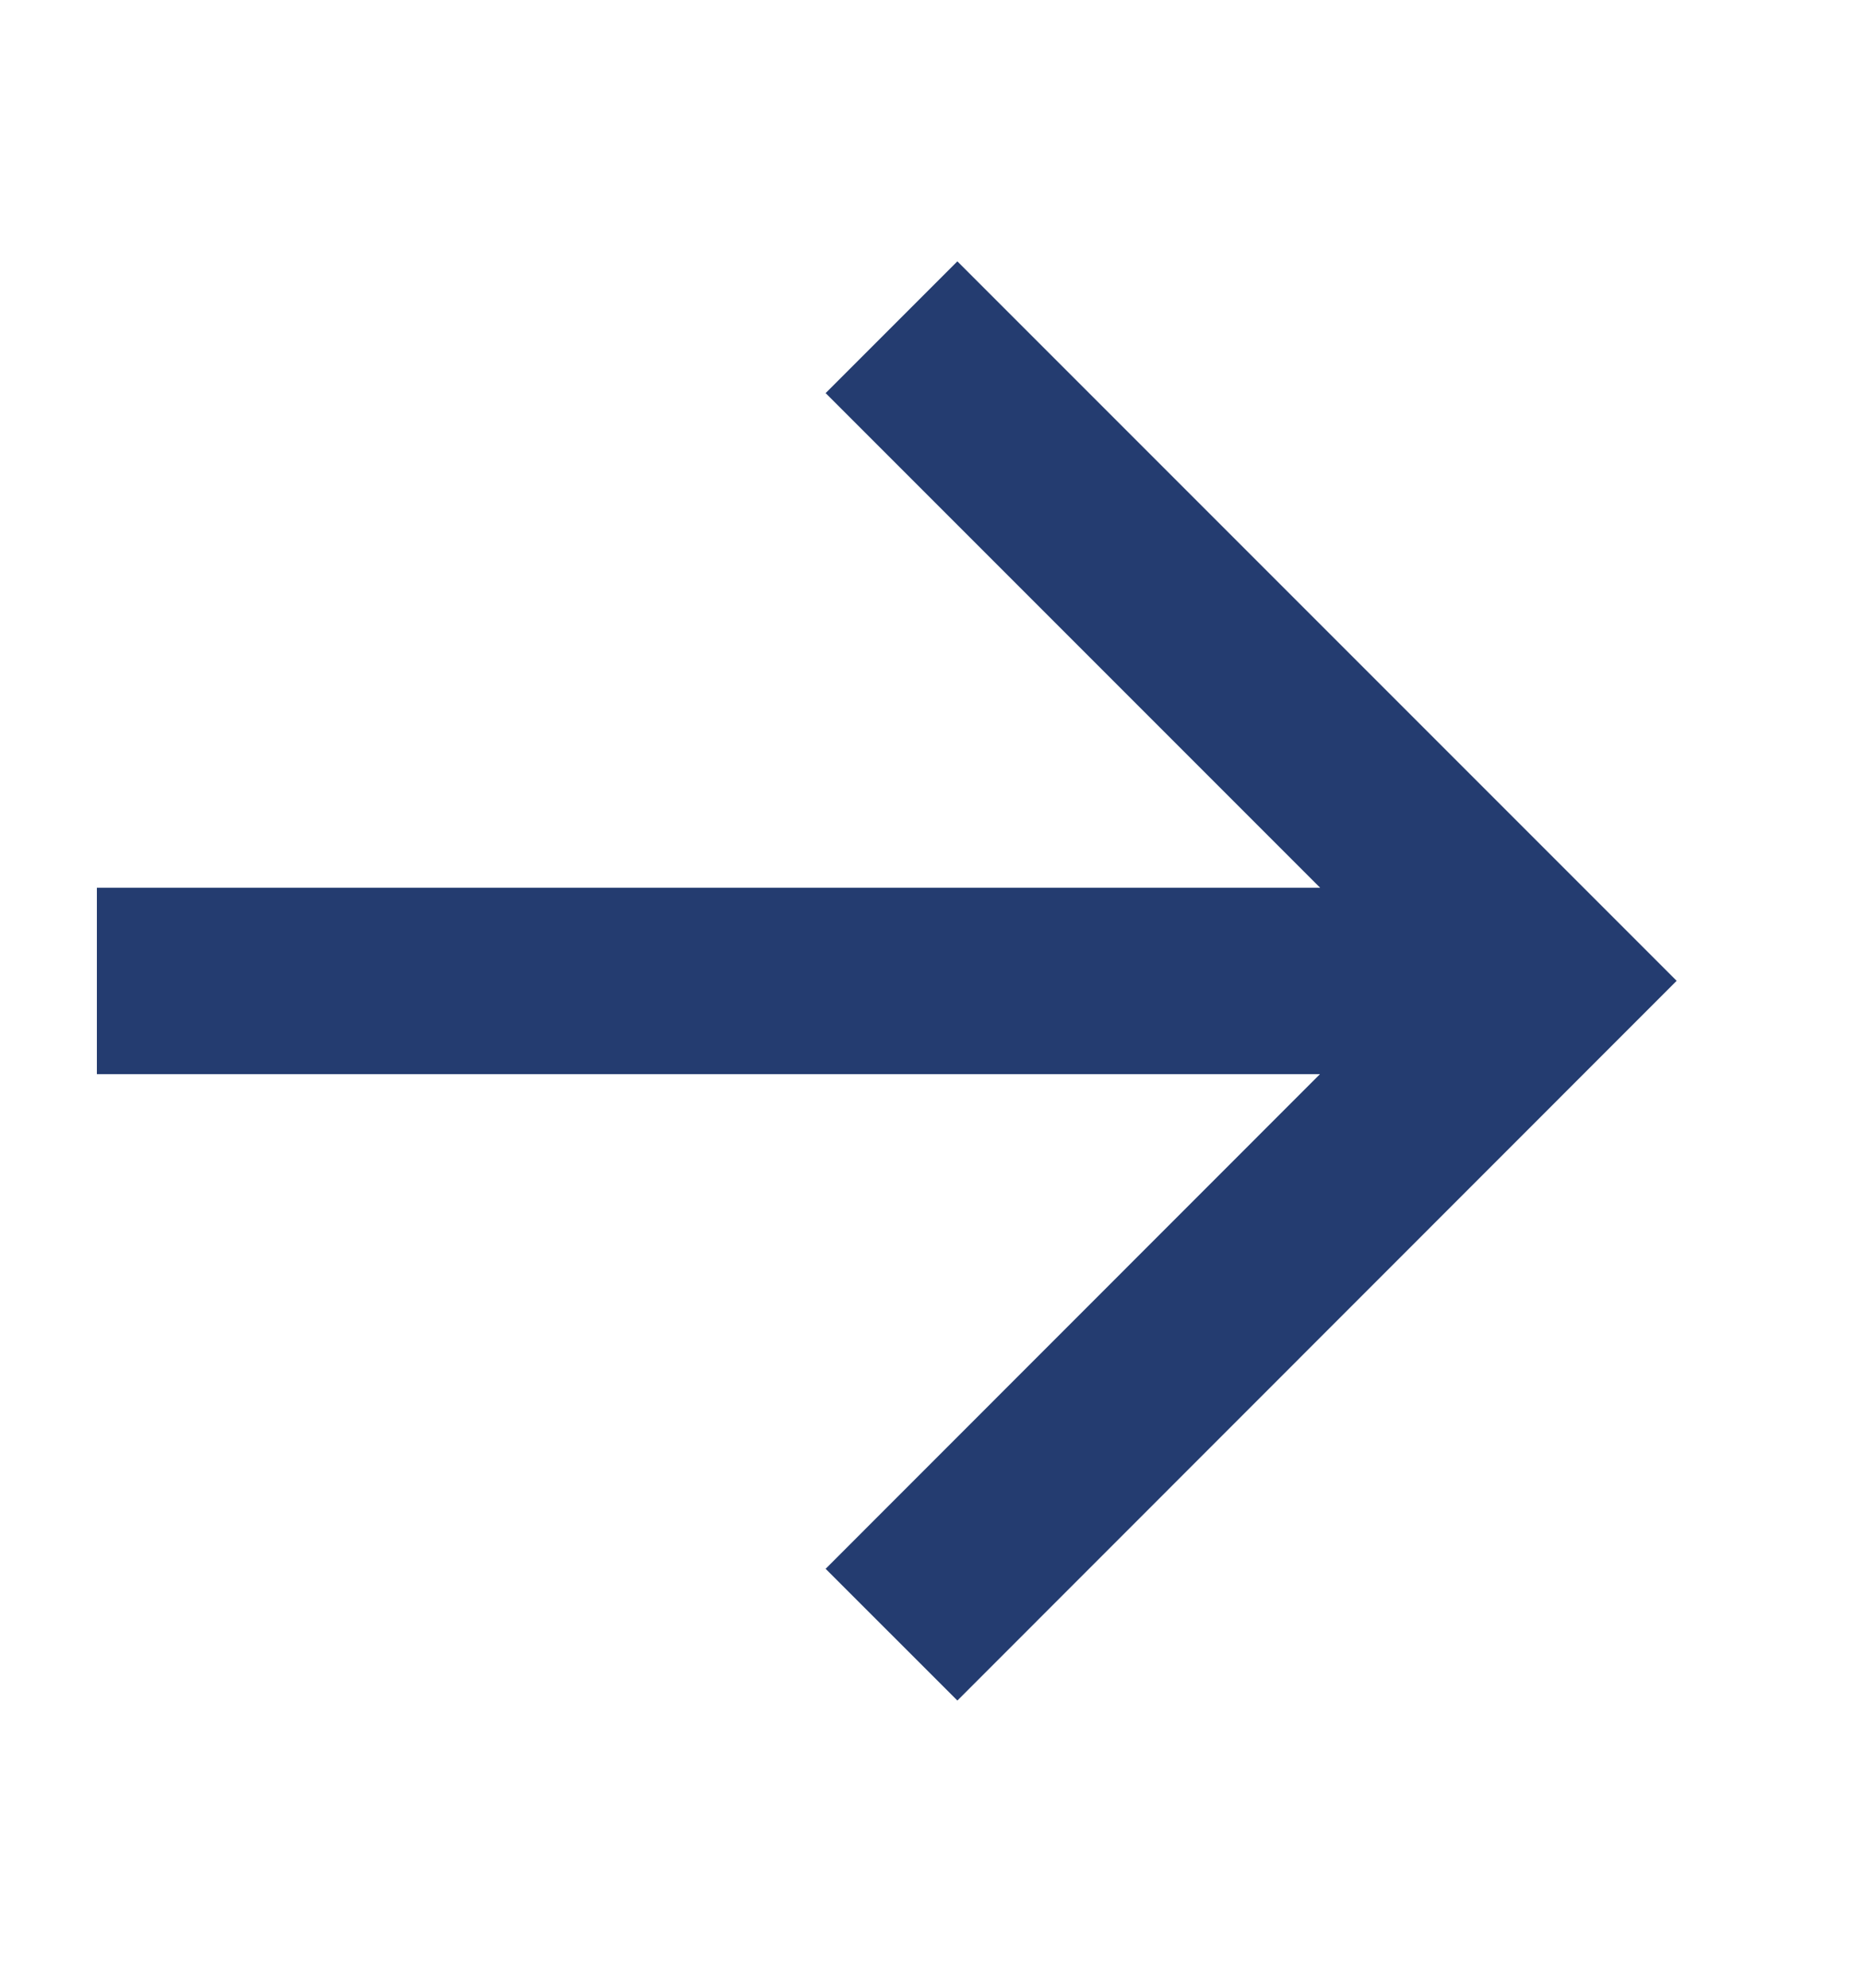 <svg width="15" height="16" viewBox="0 0 15 16" fill="none" xmlns="http://www.w3.org/2000/svg">
<path d="M0.78 7.896L12.348 7.896" stroke="#243c70" stroke-width="1.5" stroke-miterlimit="10"/>
<path d="M7.178 2.634L12.439 7.895L7.178 13.158" stroke="#243c70" stroke-width="1.5" stroke-miterlimit="10"/>
</svg>
